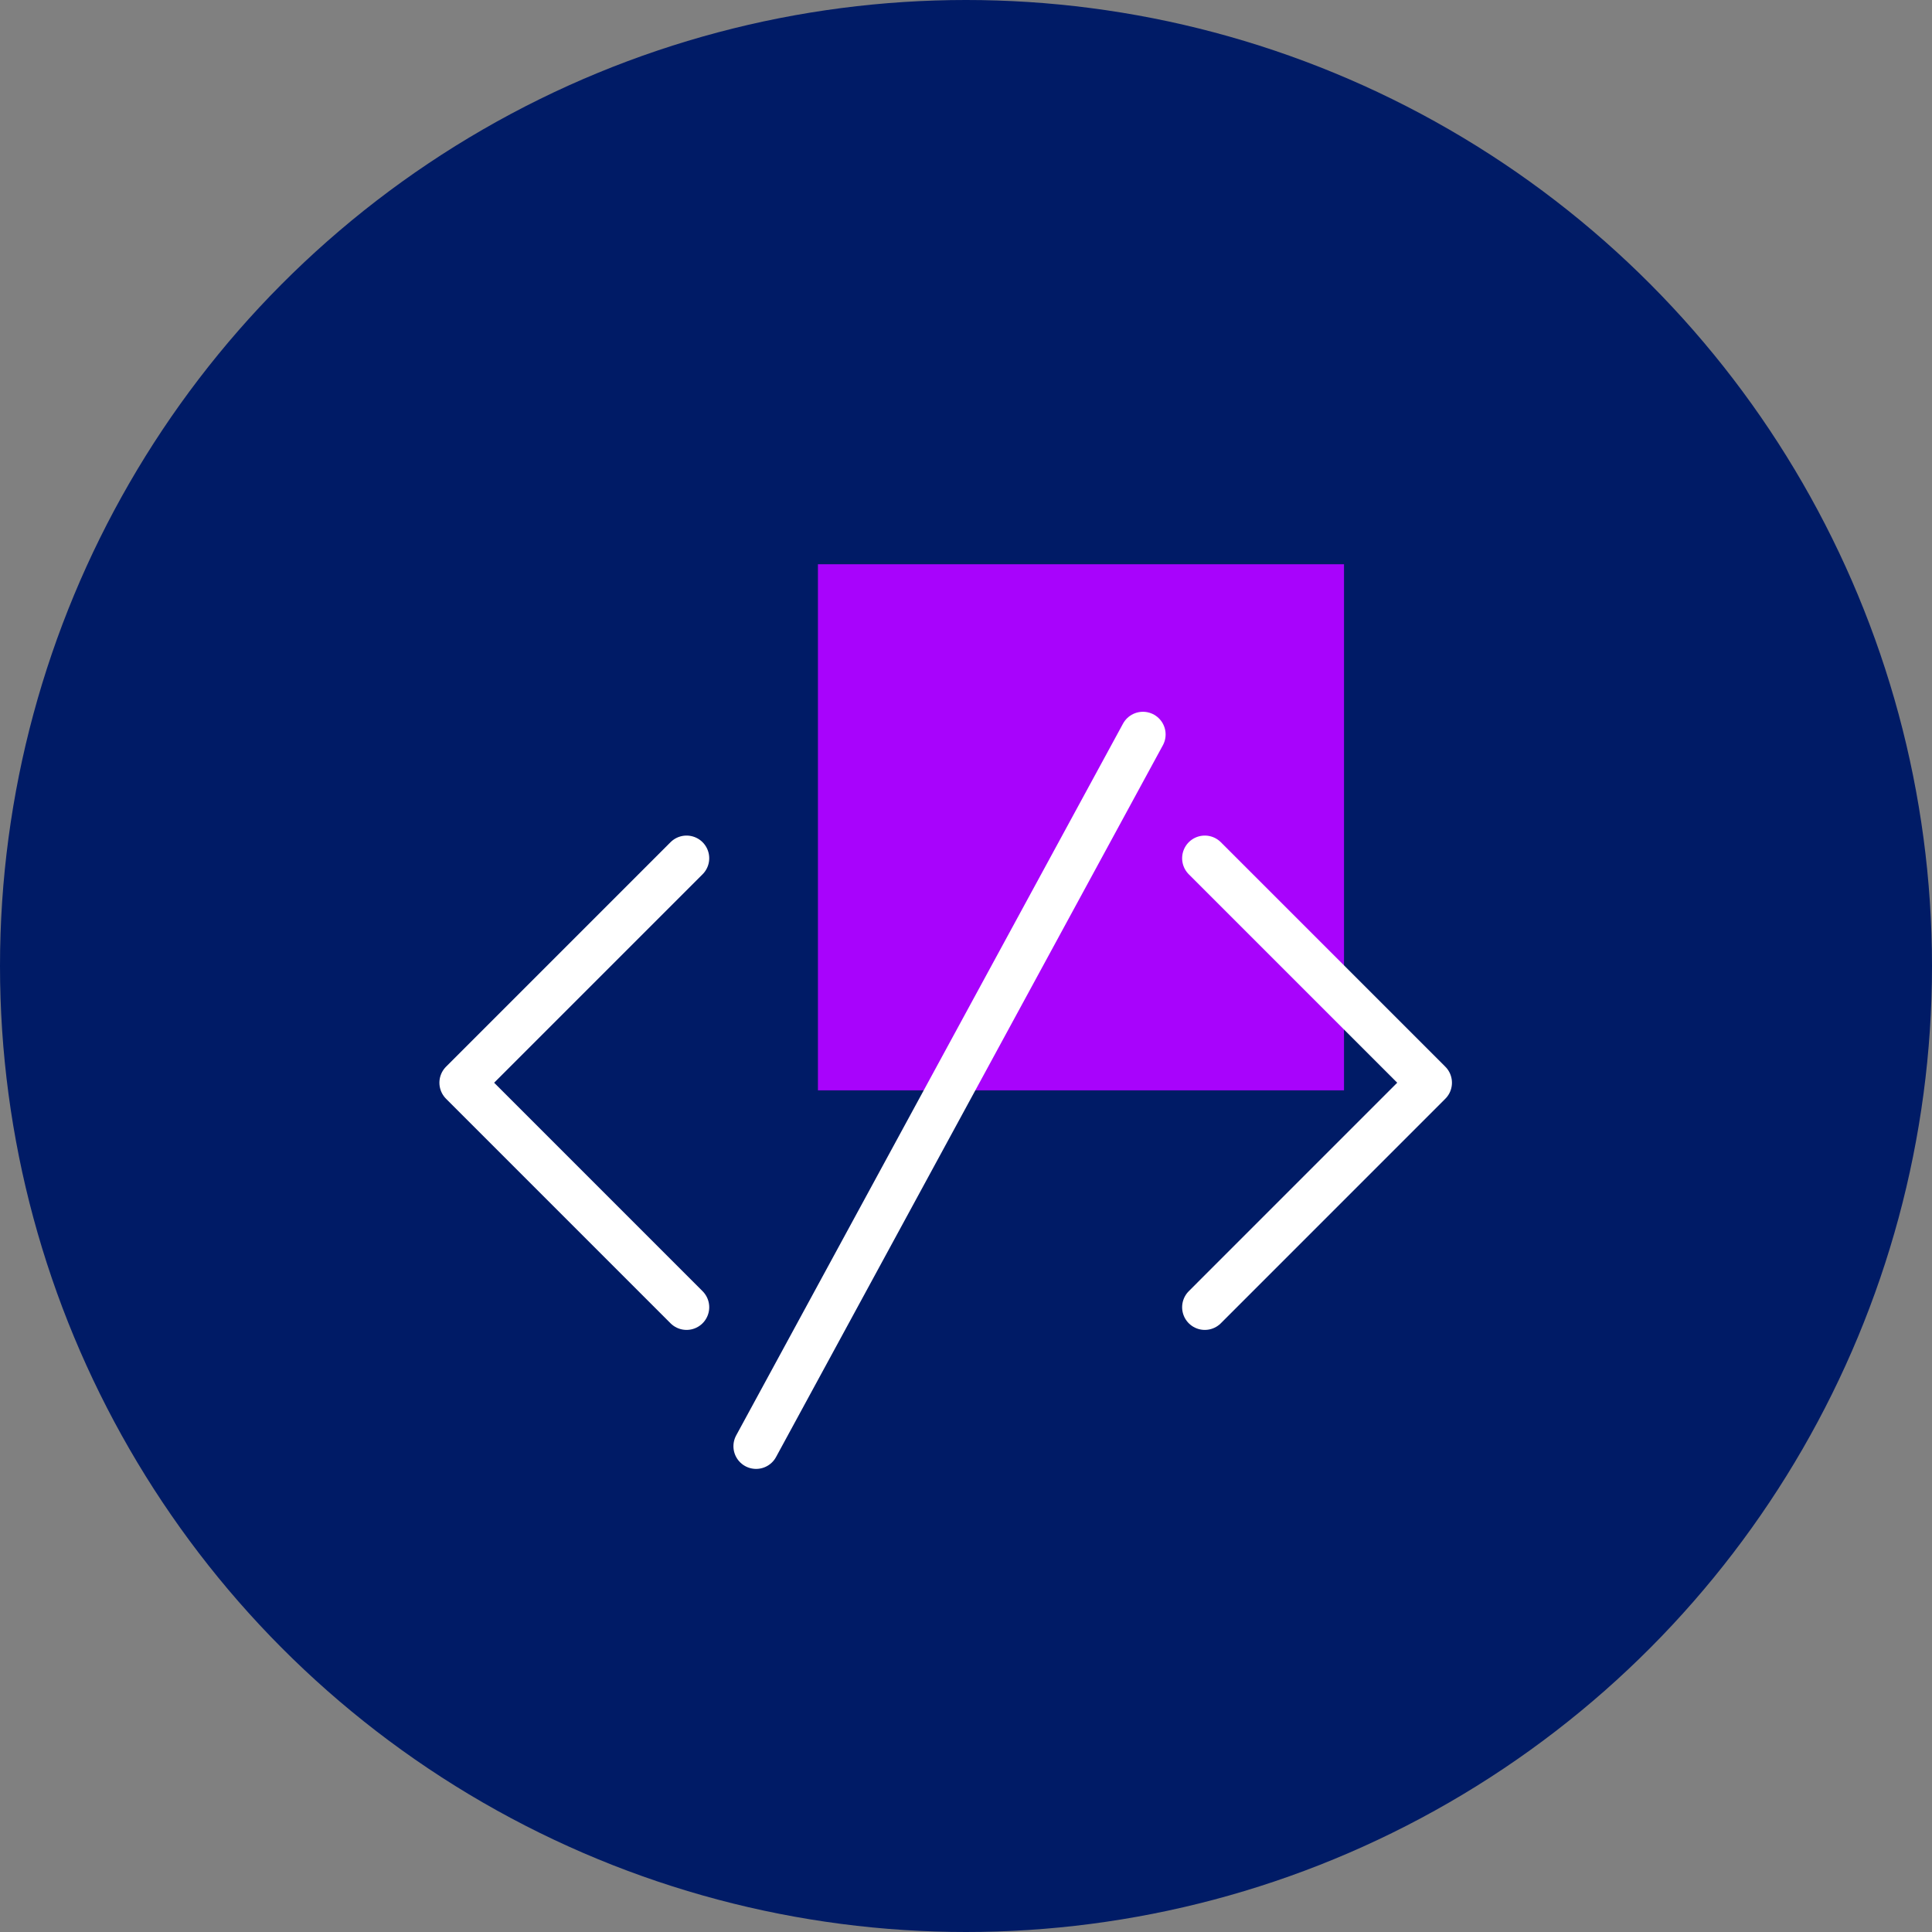 <svg width="53" height="53" viewBox="0 0 53 53" fill="none" xmlns="http://www.w3.org/2000/svg">
<rect x="0" y="0" width="53" height="53" fill="#808080" stroke="none"/>
<circle cx="26.5" cy="26.5" r="26.5" fill="#001B66"/>
<rect x="22.438" y="15.479" width="14.432" height="14.432" fill="#A803FC"/>
<path d="M33.051 35.861L39.209 29.702L33.051 23.544" stroke="white" stroke-width="1.244" stroke-linecap="round" stroke-linejoin="round"/>
<path d="M18.834 23.544L12.676 29.702L18.834 35.861" stroke="white" stroke-width="1.244" stroke-linecap="round" stroke-linejoin="round"/>
<path d="M20.742 39.674L31.354 20.148" stroke="white" stroke-width="1.244" stroke-linecap="round" stroke-linejoin="round"/>
</svg>
